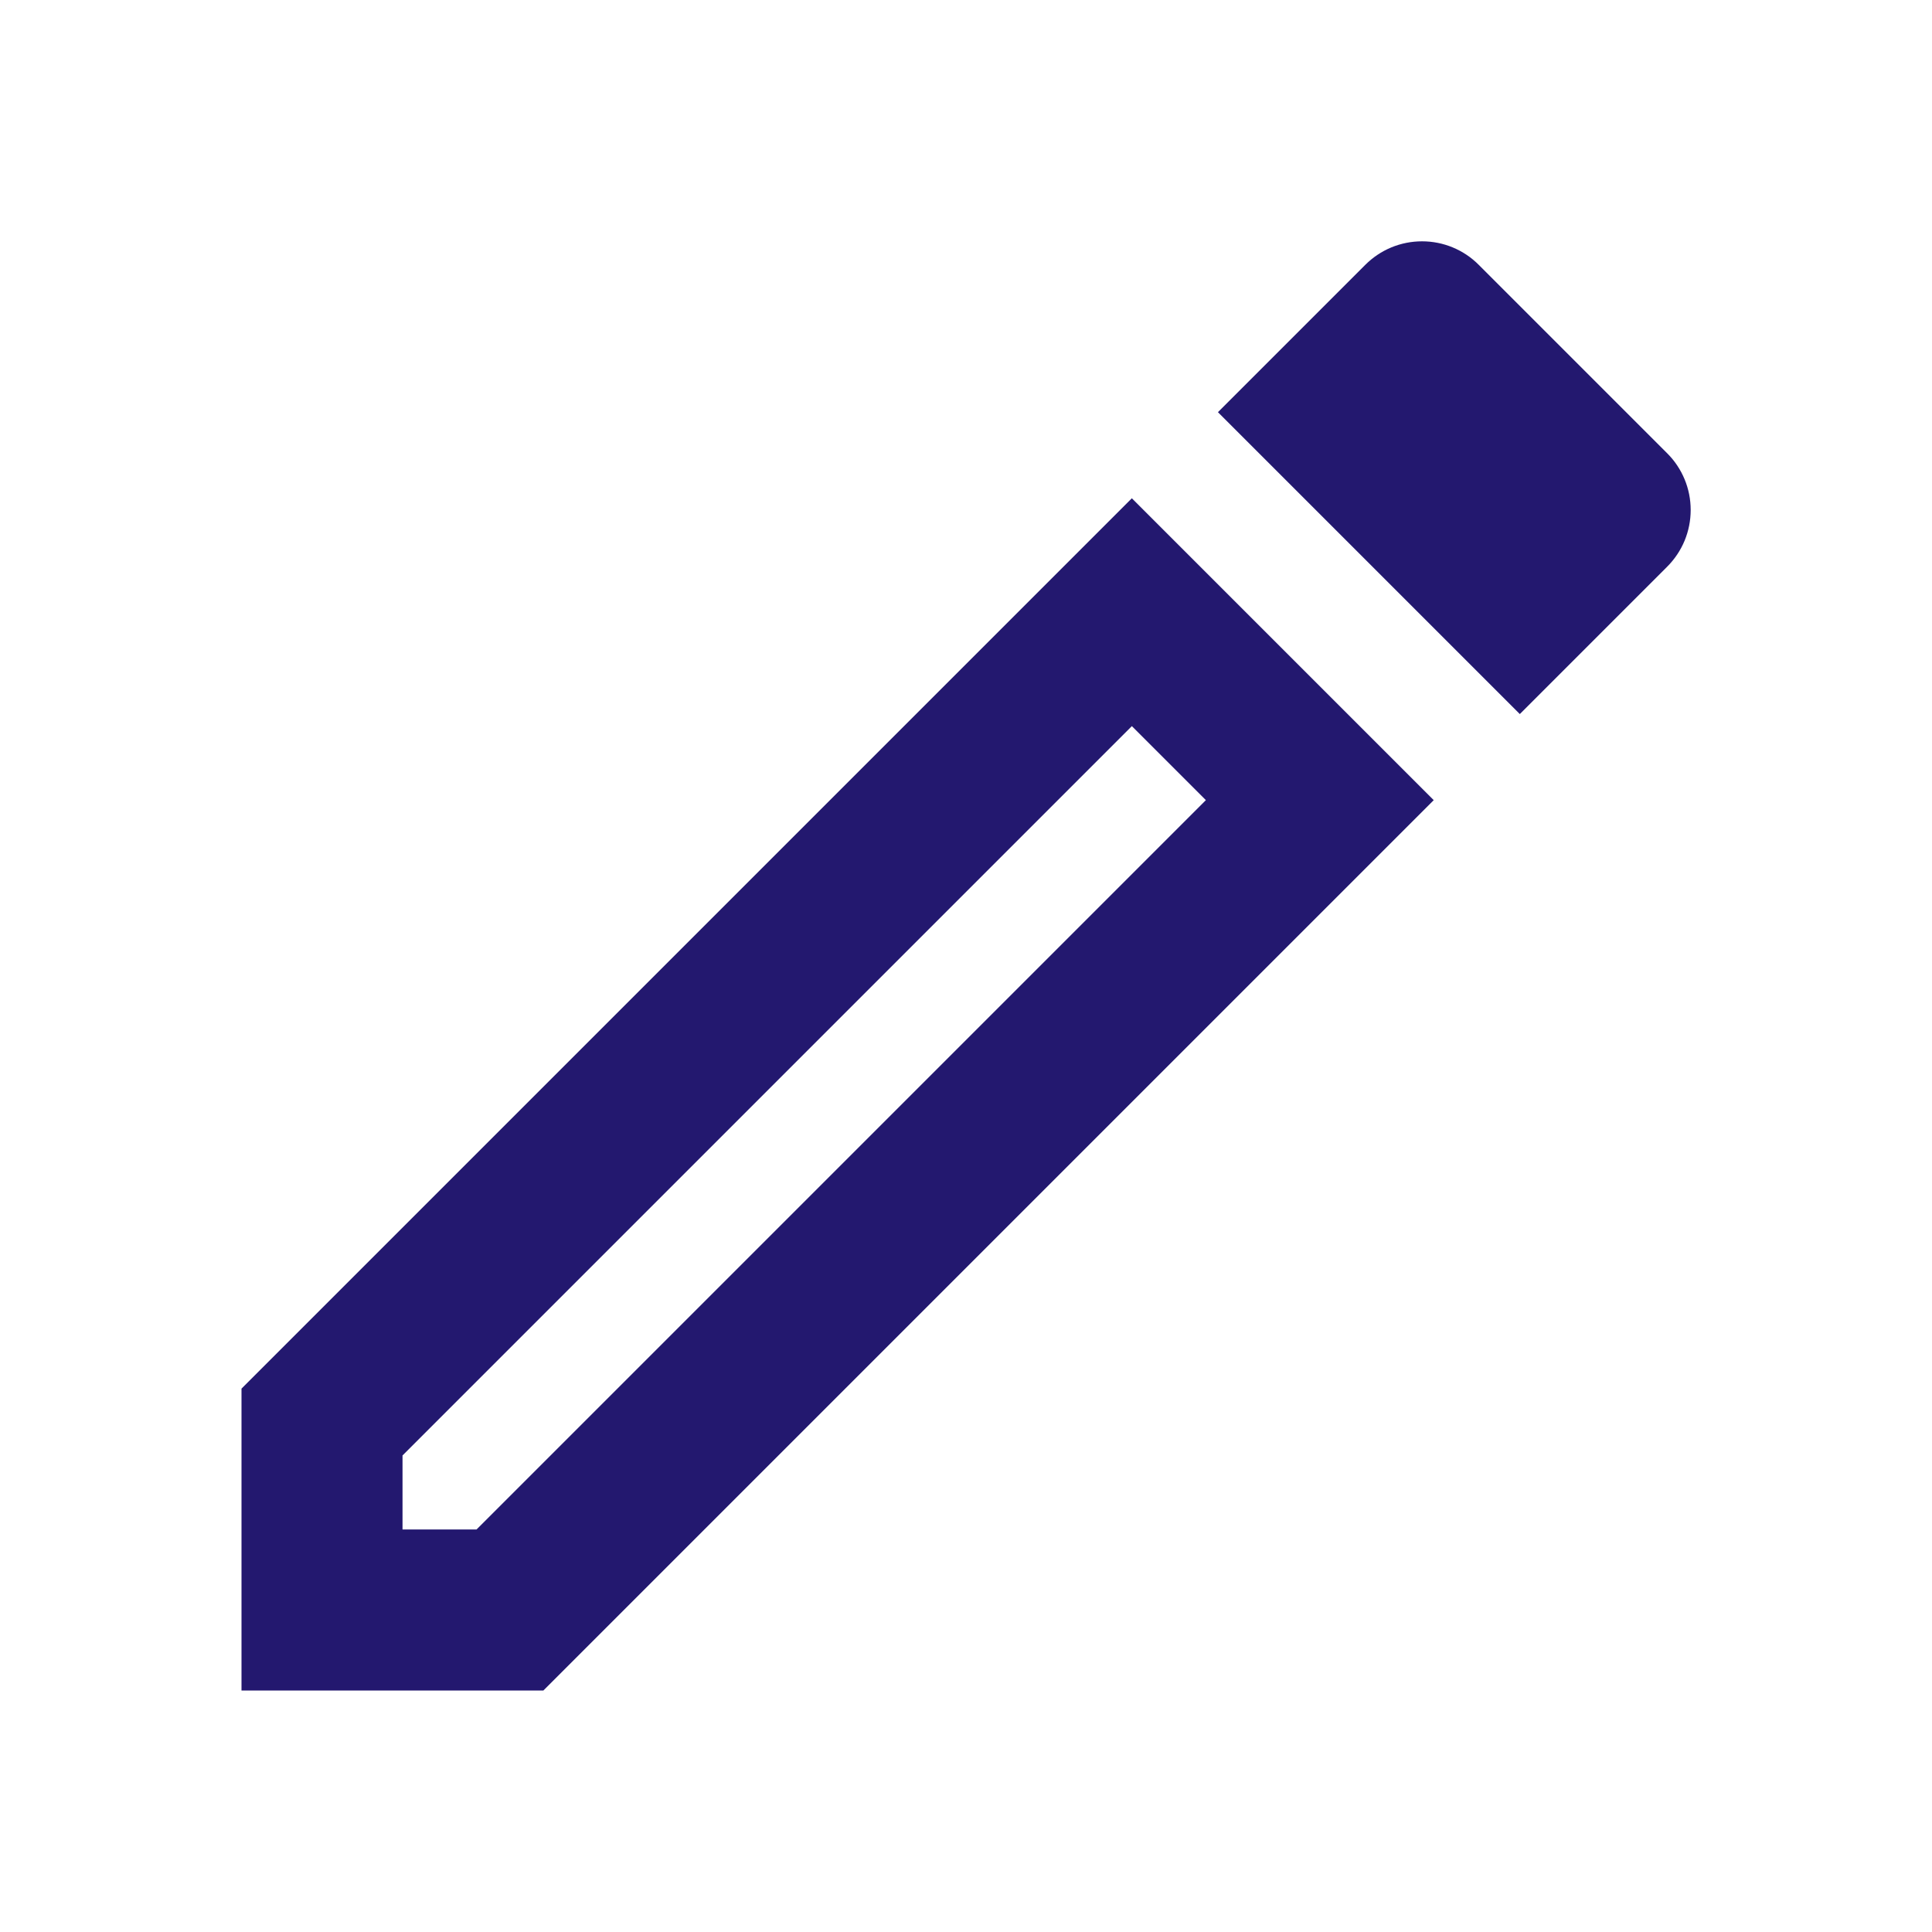 <svg width="32" height="32" viewBox="0 0 32 32" fill="none" xmlns="http://www.w3.org/2000/svg">
<path d="M4 28H9L23.747 13.253L18.747 8.253L4 23V28ZM6.667 24.107L18.747 12.027L19.973 13.253L7.893 25.333H6.667V24.107ZM24.493 4.387C24.37 4.263 24.224 4.165 24.062 4.098C23.901 4.031 23.728 3.997 23.553 3.997C23.379 3.997 23.206 4.031 23.044 4.098C22.883 4.165 22.737 4.263 22.613 4.387L20.173 6.827L25.173 11.827L27.613 9.387C27.737 9.263 27.835 9.117 27.902 8.956C27.969 8.794 28.003 8.621 28.003 8.447C28.003 8.272 27.969 8.099 27.902 7.938C27.835 7.777 27.737 7.63 27.613 7.507L24.493 4.387Z" fill="#23186F"/>
</svg>
